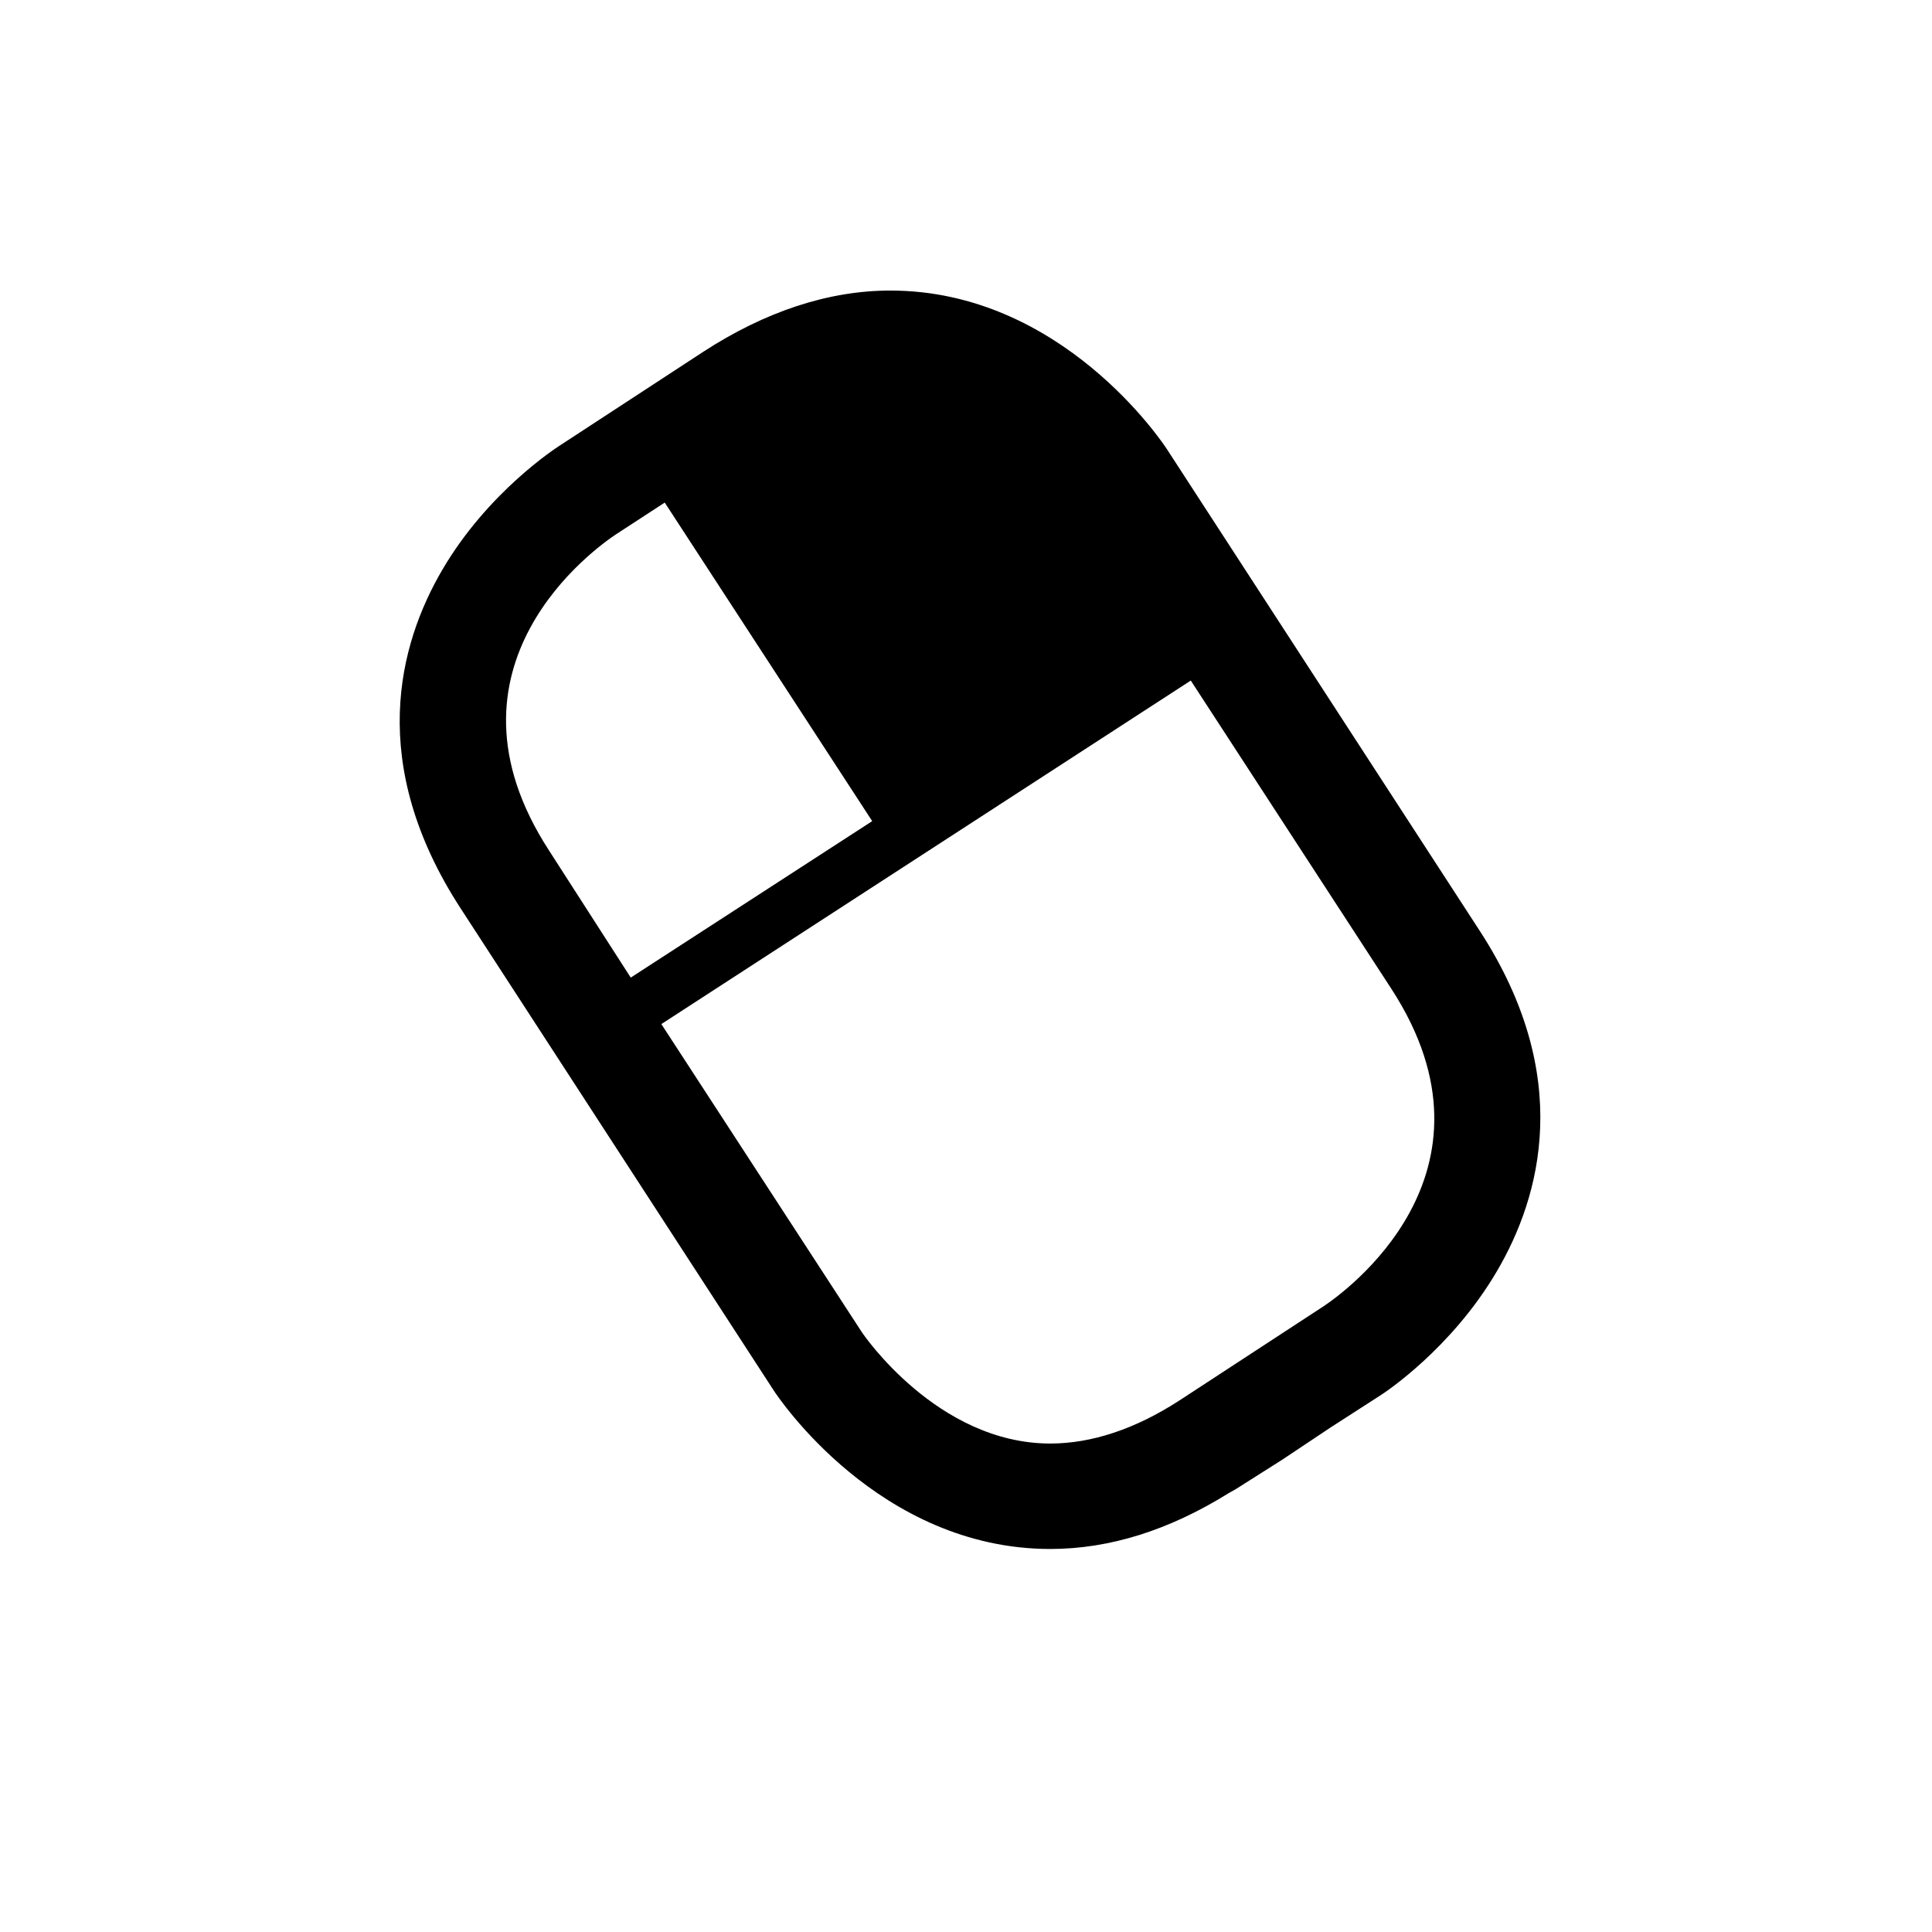 <?xml version="1.0" encoding="UTF-8" standalone="no"?>
<!-- Created with Inkscape (http://www.inkscape.org/) -->

<svg
   xmlns:dc="http://purl.org/dc/elements/1.1/"
   xmlns:cc="http://creativecommons.org/ns#"
   xmlns:rdf="http://www.w3.org/1999/02/22-rdf-syntax-ns#"
   xmlns:svg="http://www.w3.org/2000/svg"
   xmlns="http://www.w3.org/2000/svg"
   xmlns:xlink="http://www.w3.org/1999/xlink"
   xmlns:sodipodi="http://sodipodi.sourceforge.net/DTD/sodipodi-0.dtd"
   xmlns:inkscape="http://www.inkscape.org/namespaces/inkscape"
   width="64px"
   height="64px"
   id="svg6906"
   version="1.1"
   inkscape:version="0.48.5 r10040"
   sodipodi:docname="MouseRightClick.svg">
  <defs
     id="defs6908">
    <clipPath
       id="SVGID_2_">
      <use
         height="100%"
         width="100%"
         y="0"
         x="0"
         style="overflow:visible"
         xlink:href="#SVGID_1_"
         overflow="visible"
         id="use3343" />
    </clipPath>
  </defs>
  <sodipodi:namedview
     id="base"
     pagecolor="#ffffff"
     bordercolor="#666666"
     borderopacity="1.0"
     inkscape:pageopacity="0.0"
     inkscape:pageshadow="2"
     inkscape:zoom="8.0000001"
     inkscape:cx="45.644911"
     inkscape:cy="17.857549"
     inkscape:current-layer="svg6906"
     showgrid="true"
     inkscape:document-units="px"
     inkscape:grid-bbox="true"
     inkscape:window-width="942"
     inkscape:window-height="985"
     inkscape:window-x="960"
     inkscape:window-y="0"
     inkscape:window-maximized="0" />
  <g
     transform="matrix(0.478,0,0,0.478,8.515,8.046)"
     id="g3337">
    <defs
       id="defs3339">
      <rect
         id="SVGID_1_"
         x="4.5"
         y="6.462"
         width="90"
         height="88.038" />
    </defs>
    <clipPath
       id="clipPath3392">
      <use
         height="100%"
         width="100%"
         y="0"
         x="0"
         style="overflow:visible"
         xlink:href="#SVGID_1_"
         overflow="visible"
         id="use3394" />
    </clipPath>
  </g>
  <path
     style="fill:#000000"
     d="m 29.494,9.625 c -2.059,0 -4.155,0.701 -6.197,2.028 l -4.77,3.117 c -0.093,0.061 -2.354,1.515 -3.868,4.094 -1.457,2.48 -2.515,6.434 0.601,11.229 l 10.366,15.961 c 0.139,0.215 3.487,5.256 9.164,5.258 1.97,0 3.938,-0.624 5.896,-1.84 l 0.263,-0.15 1.54,-0.976 1.577,-1.052 1.69,-1.089 c 0.095,-0.061 2.317,-1.514 3.831,-4.094 1.457,-2.479 2.552,-6.47 -0.563,-11.267 L 38.658,14.883 C 38.519,14.669 35.171,9.625 29.494,9.625 z m -7.474,7.023 6.873,10.553 -7.999,5.183 -2.704,-4.206 c -3.985,-6.132 1.574,-10.052 2.216,-10.478 l 1.615,-1.052 z m 17.426,5.896 6.647,10.215 c 3.984,6.133 -1.613,10.092 -2.253,10.516 l -4.77,3.117 c -1.466,0.95 -2.91,1.427 -4.281,1.427 -3.753,-0.003 -6.214,-3.651 -6.234,-3.681 L 21.908,33.924 39.447,22.544 z"
     id="path3439"
     inkscape:connector-curvature="0" />
</svg>
